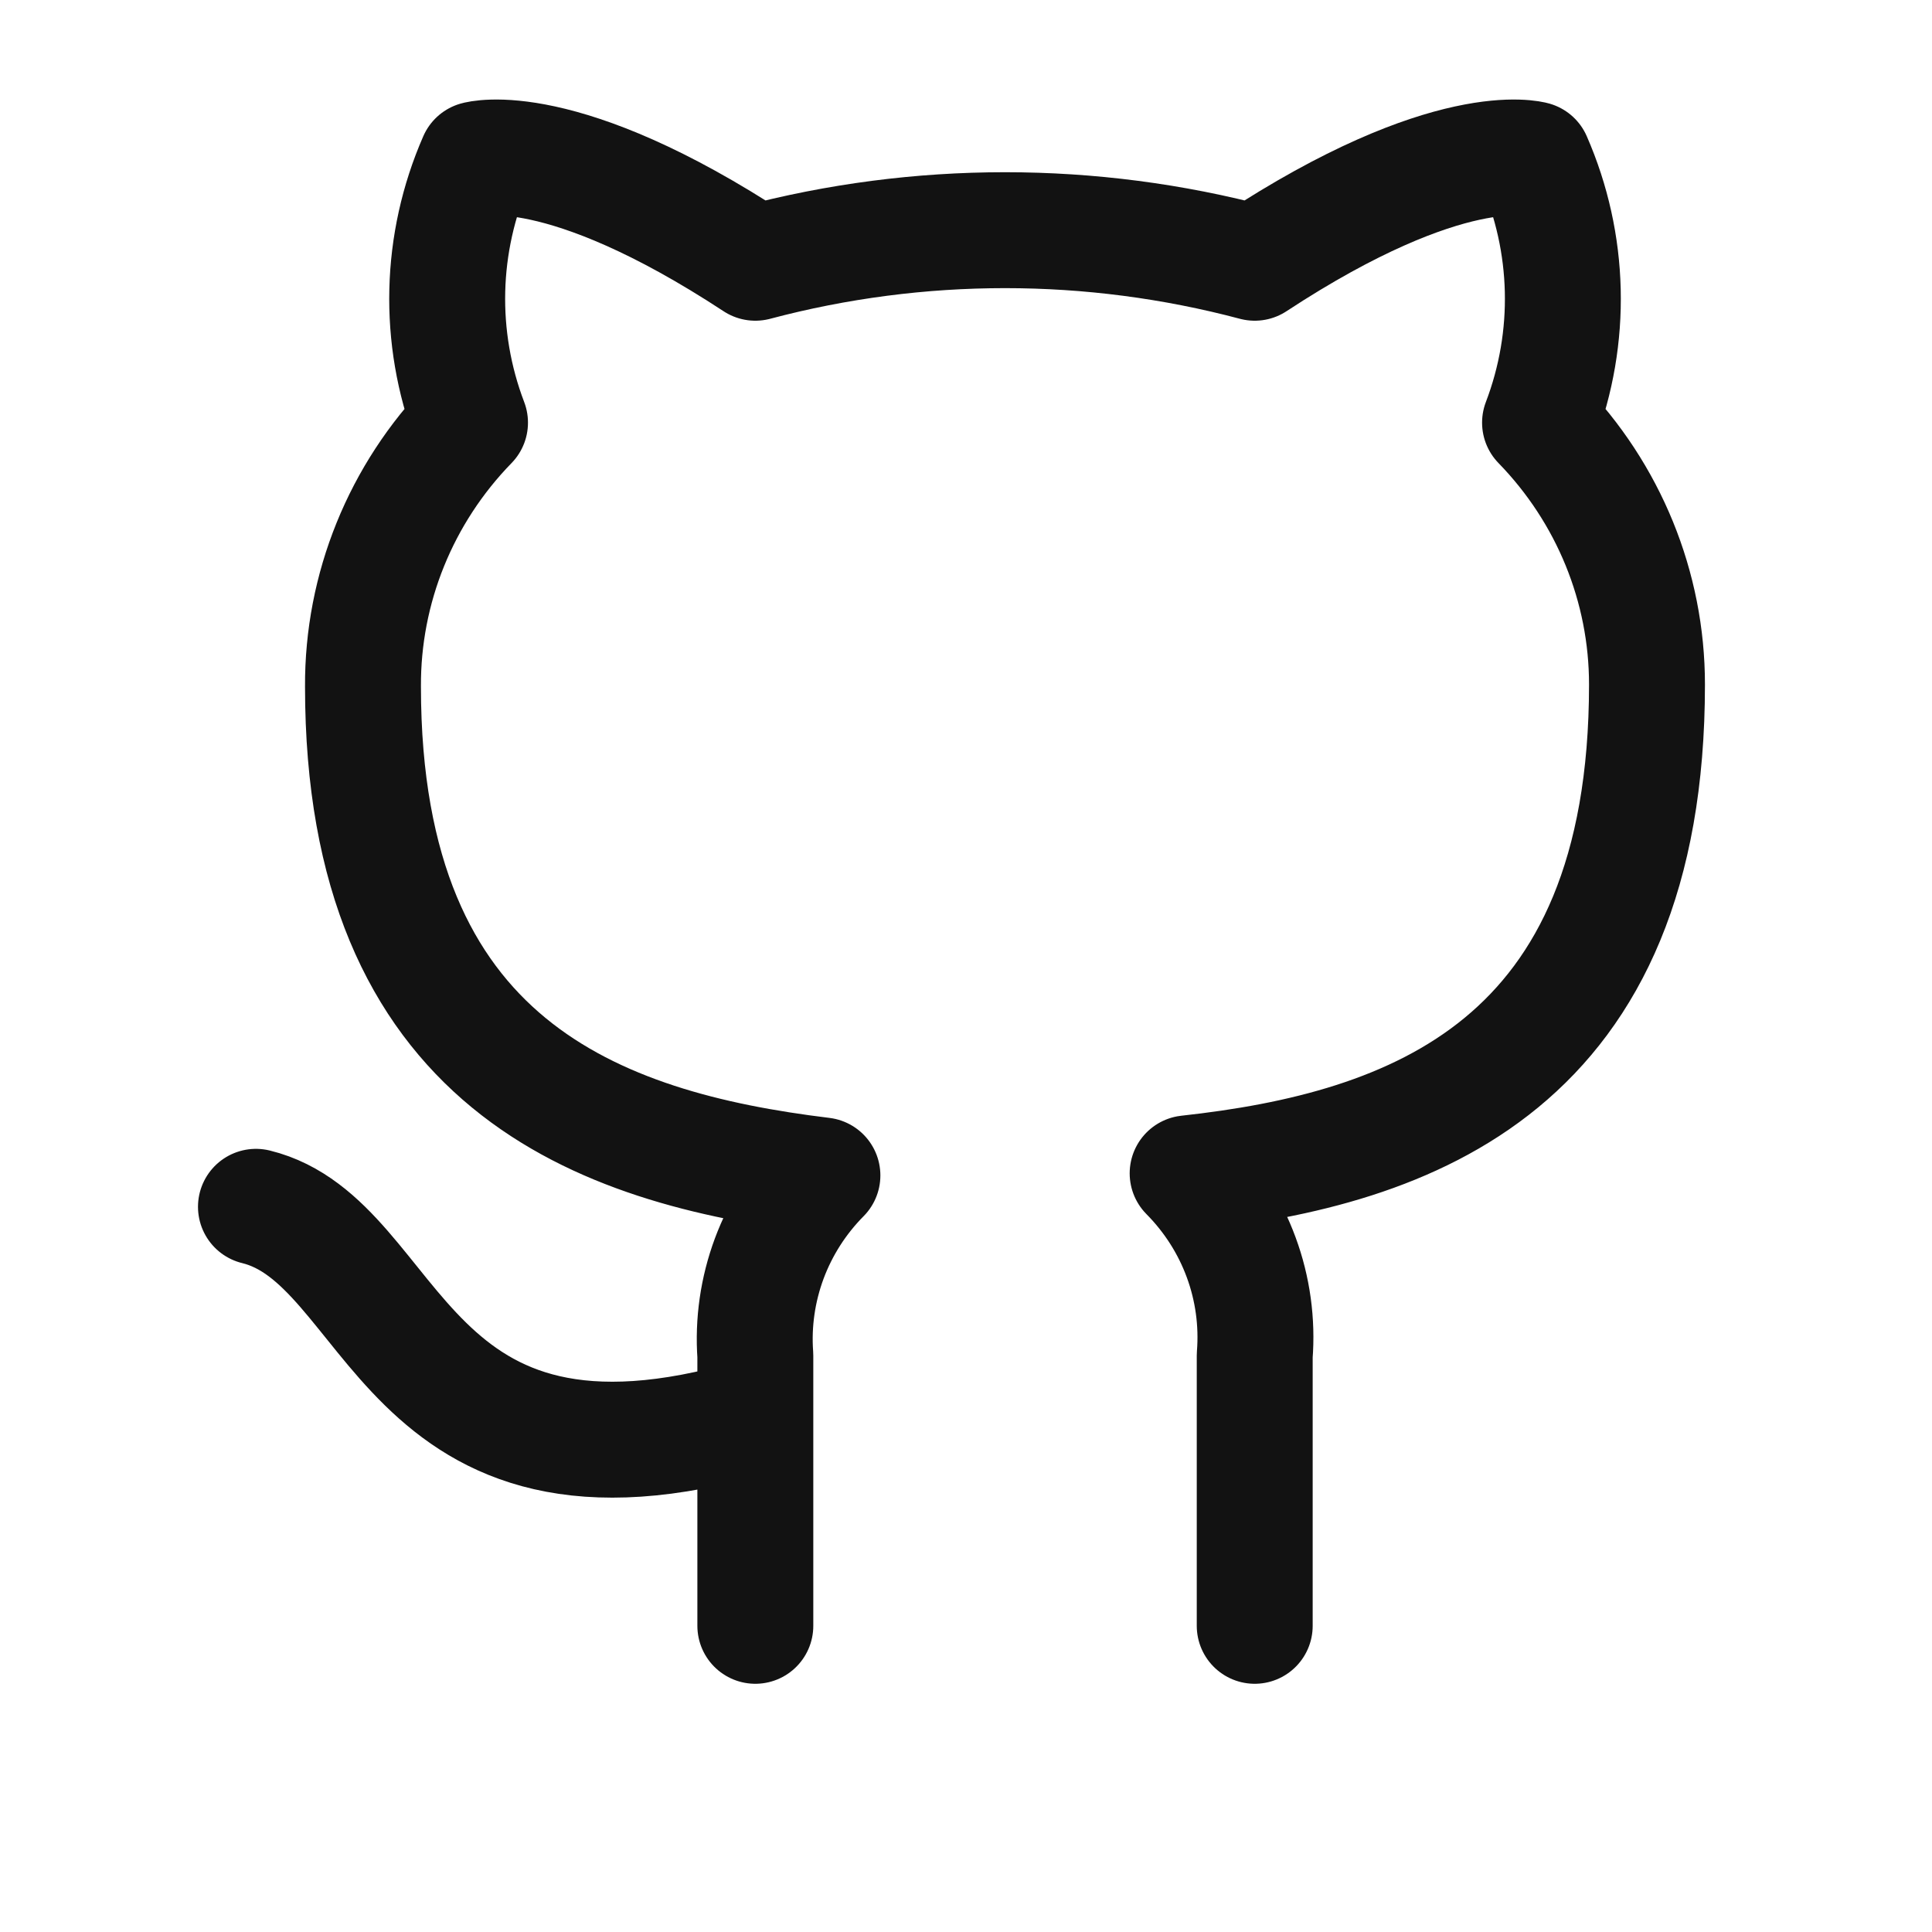 <svg width="25" height="25" viewBox="0 0 25 25" fill="none" xmlns="http://www.w3.org/2000/svg">
<path d="M9.774 18.327C5.159 19.683 5.159 16.068 3.312 15.616M16.236 21.038V17.541C16.27 17.11 16.211 16.677 16.061 16.27C15.912 15.864 15.675 15.493 15.368 15.183C18.266 14.866 21.312 13.791 21.312 8.857C21.312 7.596 20.817 6.383 19.928 5.469C20.349 4.365 20.319 3.145 19.845 2.062C19.845 2.062 18.756 1.746 16.236 3.4C14.12 2.838 11.89 2.838 9.774 3.4C7.254 1.746 6.165 2.062 6.165 2.062C5.691 3.145 5.661 4.365 6.082 5.469C5.186 6.389 4.69 7.614 4.697 8.885C4.697 13.782 7.743 14.857 10.642 15.21C10.338 15.517 10.104 15.883 9.954 16.285C9.805 16.687 9.743 17.115 9.774 17.541V21.038" stroke="#121212" stroke-width="1.5" stroke-linecap="round" stroke-linejoin="round"/>
</svg>
